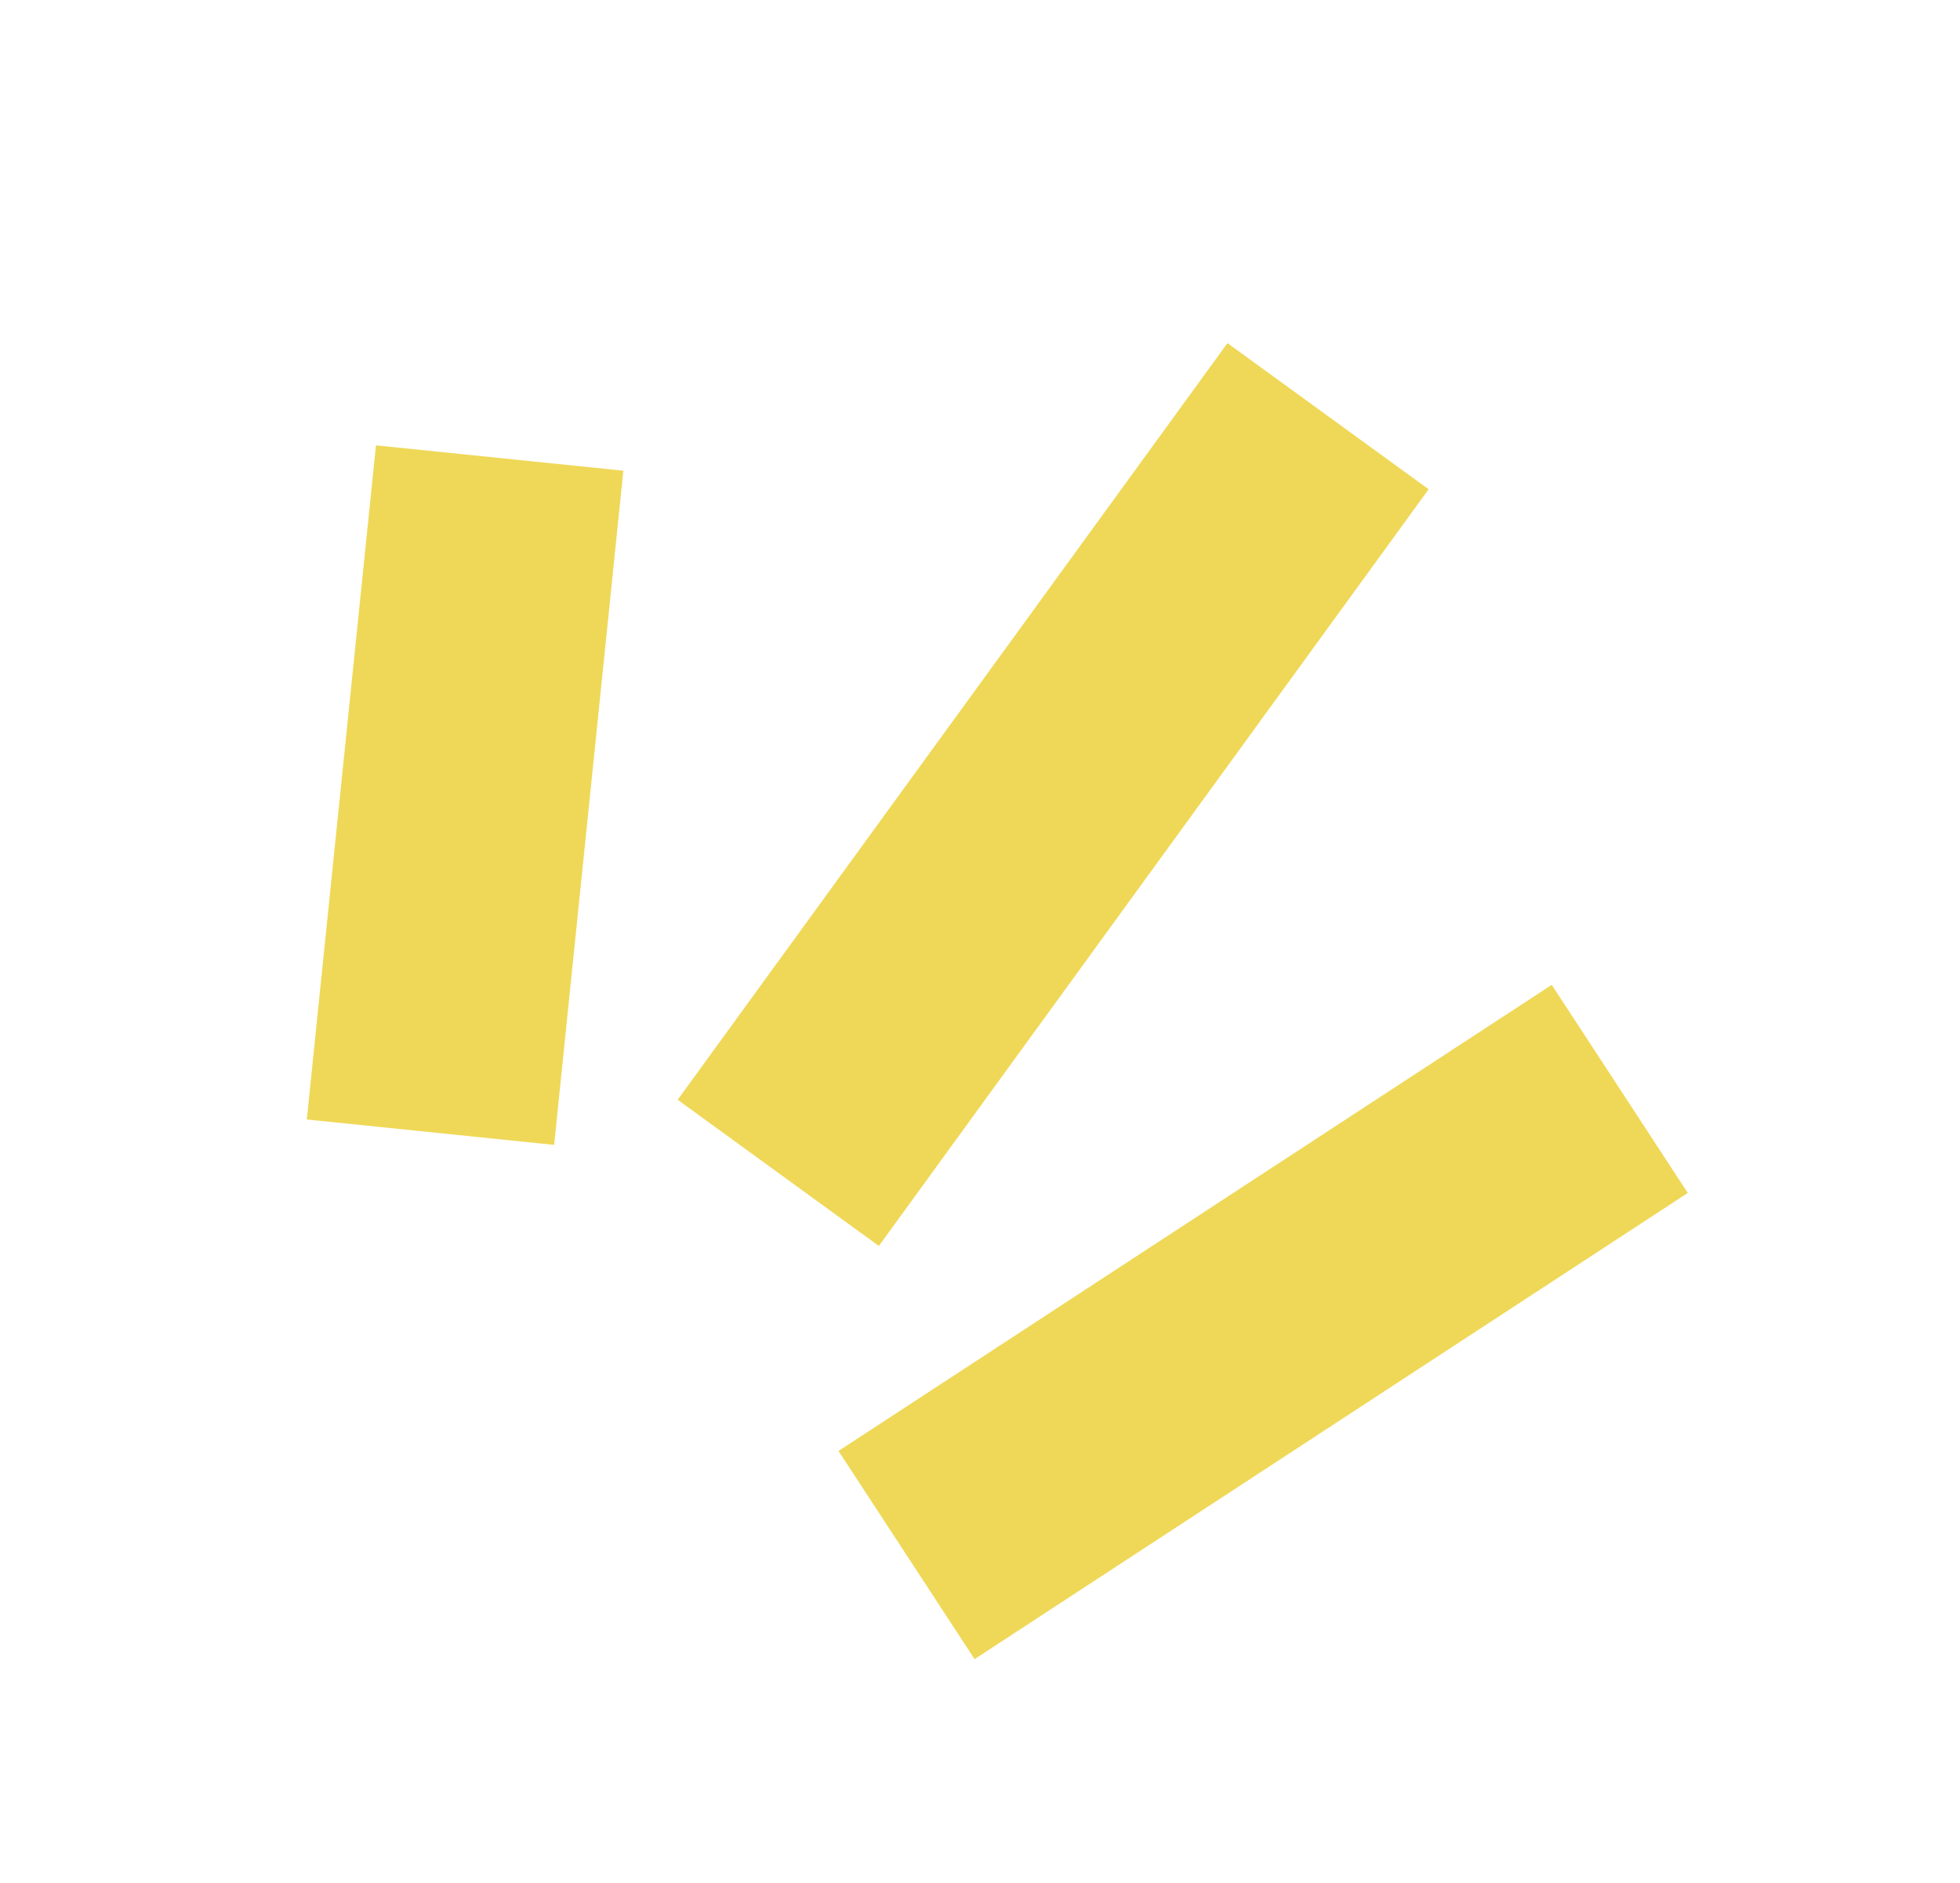 <svg width="51" height="49" viewBox="0 0 51 49" fill="none" xmlns="http://www.w3.org/2000/svg">
<path d="M31.939 8.929L17.633 28.619L22.868 32.423L37.174 12.732L31.939 8.929Z" fill="#EFD857"/>
<path d="M40.377 25.628L21.818 37.758L25.359 43.175L43.917 31.044L40.377 25.628Z" fill="#EFD857"/>
<path d="M16.22 12.249L9.783 11.589L7.983 29.132L14.419 29.793L16.22 12.249Z" fill="#EFD857"/>
</svg>

